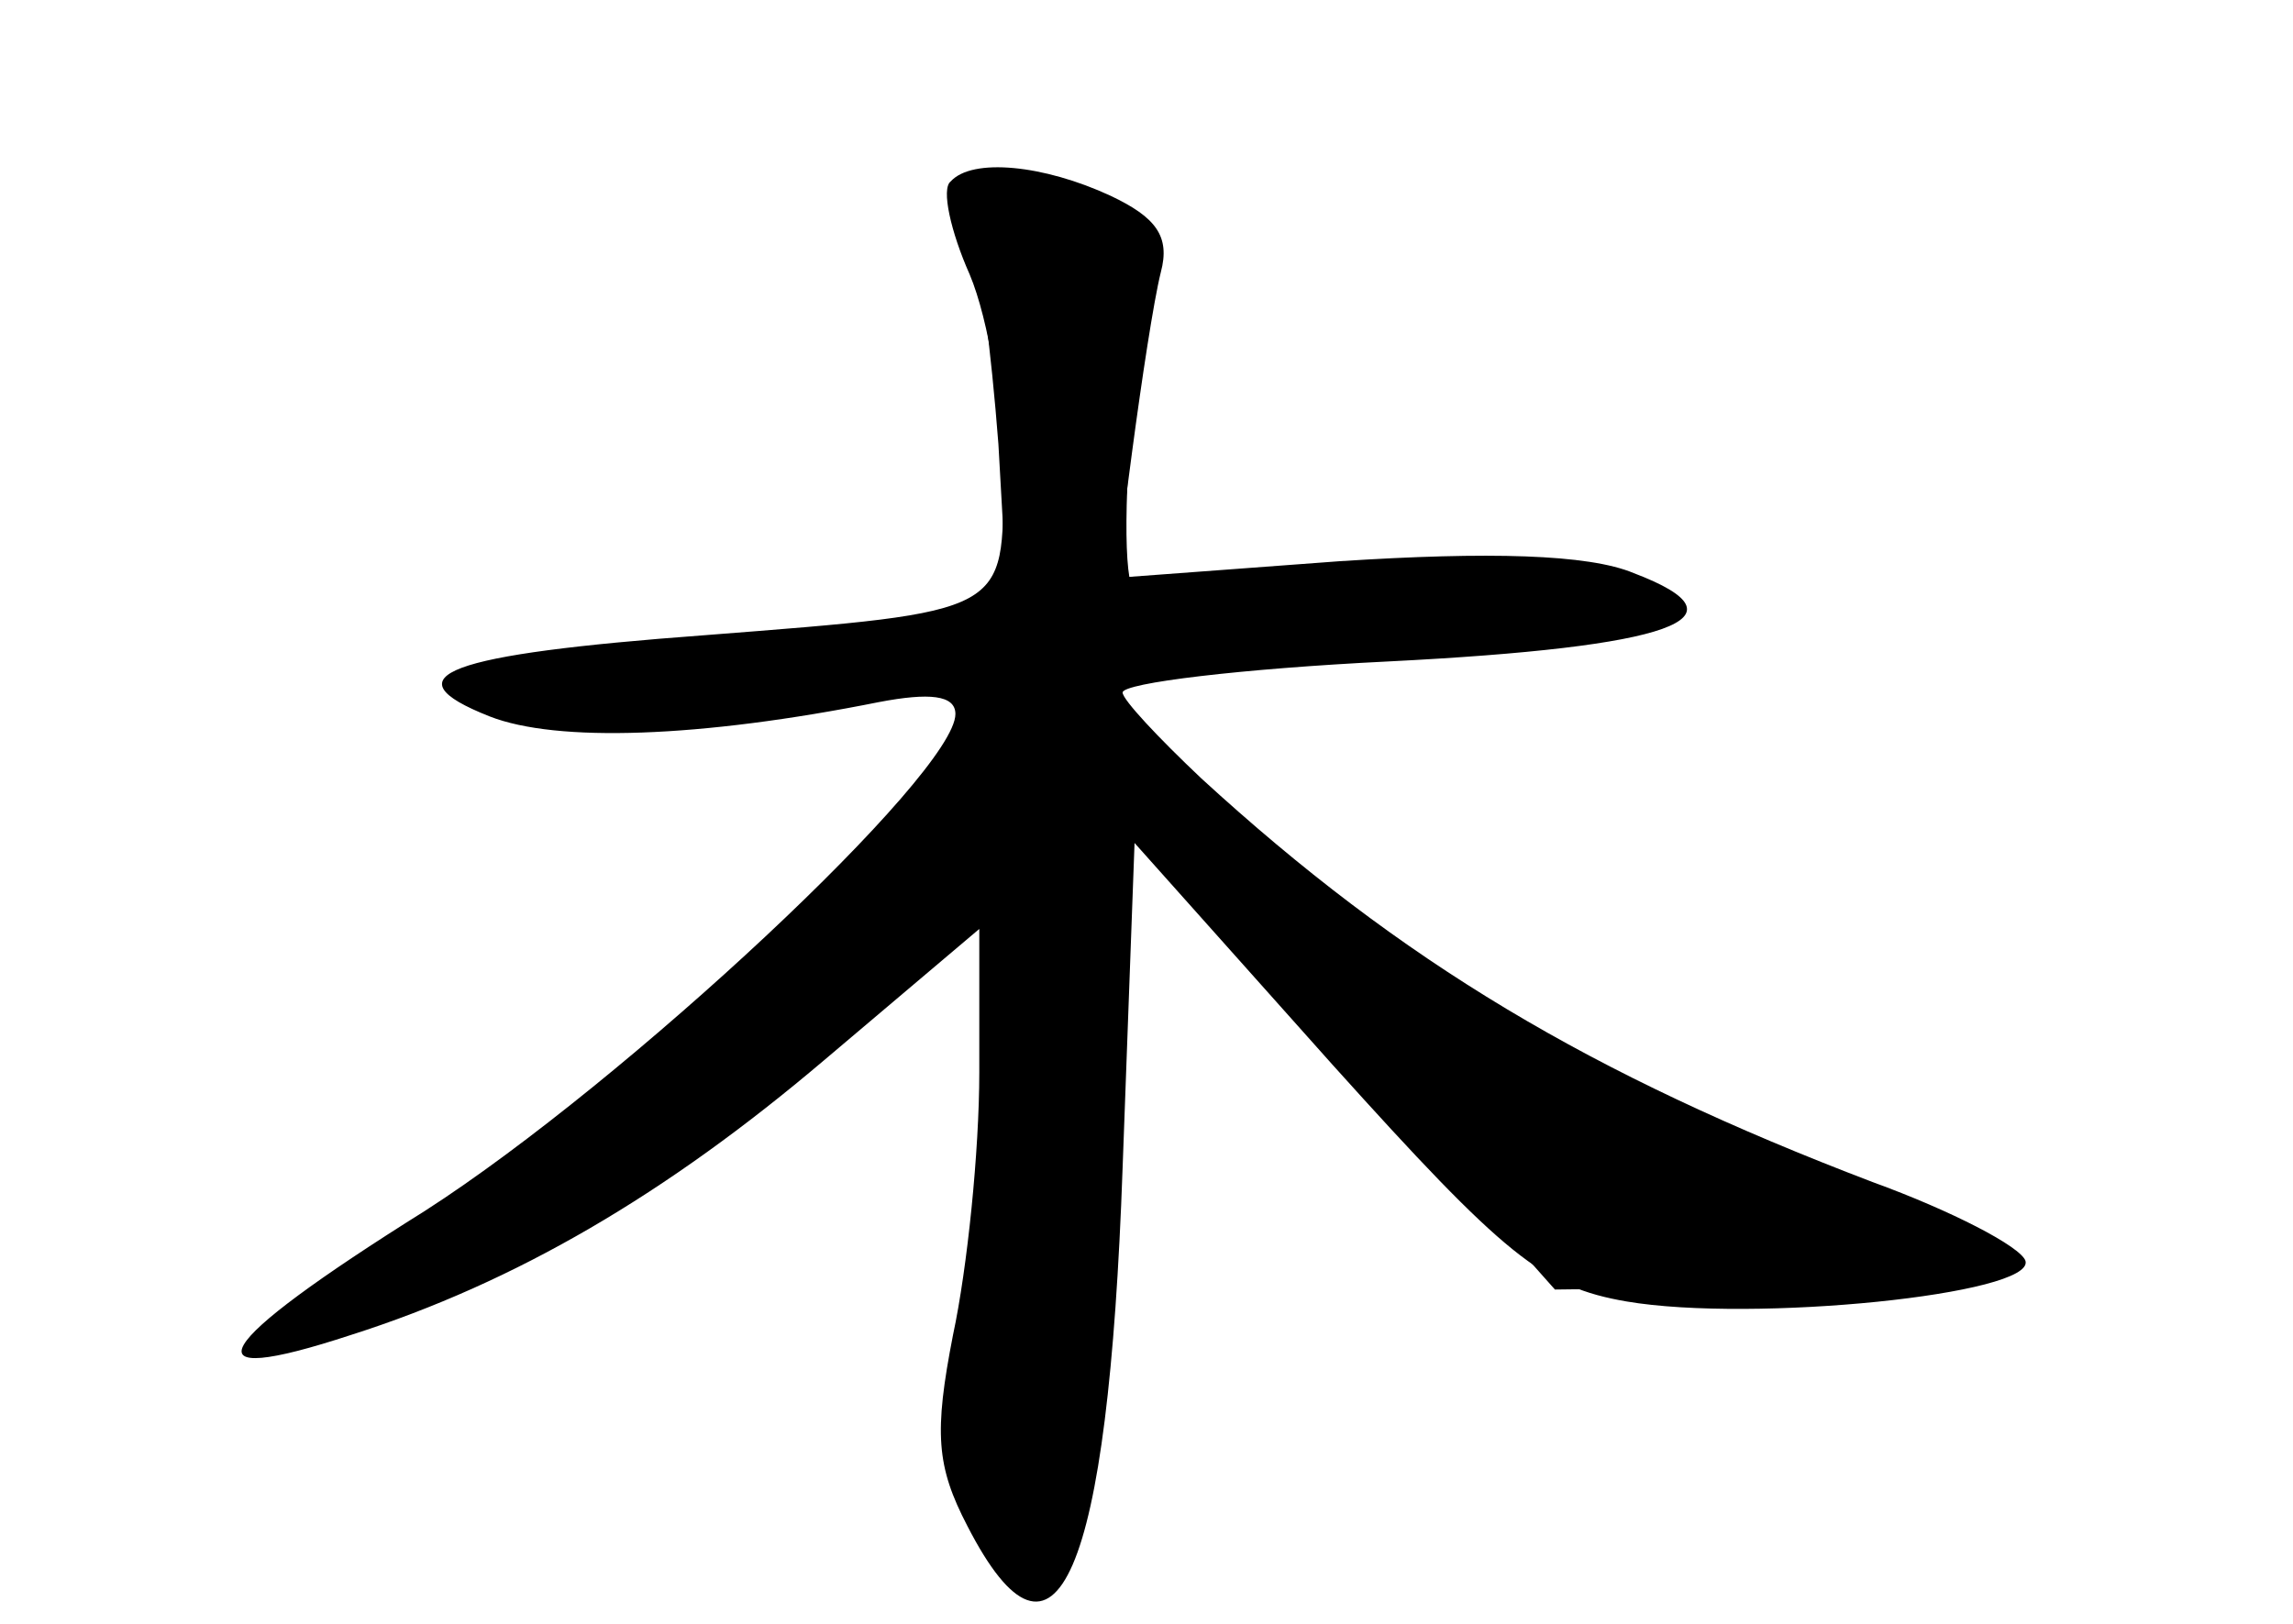 <?xml version="1.0" standalone="no"?>
<!DOCTYPE svg PUBLIC "-//W3C//DTD SVG 20010904//EN"
 "http://www.w3.org/TR/2001/REC-SVG-20010904/DTD/svg10.dtd">
<svg version="1.0" xmlns="http://www.w3.org/2000/svg"
 width="96pt" height="68pt" viewBox="0 0 96 68"
 preserveAspectRatio="xMidYMid meet">
<g transform="translate(0,68) scale(0.1,-0.1)" fill="#000000" stroke="none">
<g id="part-0" class="char-part">
  <path d="M398 604 c-4 -3 0 -21 8 -39 8 -19 14 -57 14 -84 0 -58 3 -57 -125
-67 -108 -8 -133 -17 -90 -34 28 -11 88 -9 163 6 21 4 32 3 32 -5 0 -25 -138
-154 -222 -208 -91 -57 -101 -75 -31 -52 69 22 132 59 198 115 l65 55 0 -60
c0 -33 -5 -82 -11 -110 -8 -41 -7 -55 6 -80 37 -72 59 -21 65 150 l5 136 83
-93 c72 -80 88 -93 123 -99 53 -9 171 3 167 17 -2 6 -31 21 -64 33 -118 45
-197 92 -281 169 -18 17 -33 33 -33 36 0 4 50 10 111 13 119 6 153 18 103 37
-19 8 -61 9 -123 5 l-94 -7 7 53 c4 30 9 63 12 75 4 15 -2 23 -21 32 -28 13
-58 16 -67 6z"/>
</g>
<g id="part-1" class="char-part">
  <path d="M406 583 c4 -10 9 -50 12 -89 l4 -71 -73 -7 c-121 -11 -159 -18 -153
-27 6 -11 101 -11 167 0 26 4 47 4 47 0 0 -4 -23 -34 -52 -68 -54 -64 -118
-118 -205 -171 -59 -35 -64 -41 -30 -33 67 17 168 74 230 133 l67 62 0 -45 c0
-26 -5 -80 -11 -122 -12 -81 -4 -125 25 -125 22 0 26 23 26 176 0 79 3 144 8
143 4 0 47 -45 95 -100 l88 -99 82 1 c114 1 132 10 65 33 -96 34 -222 106
-282 161 -33 30 -57 57 -54 60 3 3 55 8 117 12 116 6 142 16 94 34 -20 7 -51
7 -107 0 -44 -6 -84 -11 -89 -11 -6 0 -7 29 -3 79 7 86 4 91 -51 91 -20 0 -24
-3 -17 -17z"/>
</g>
</g>
</svg>
